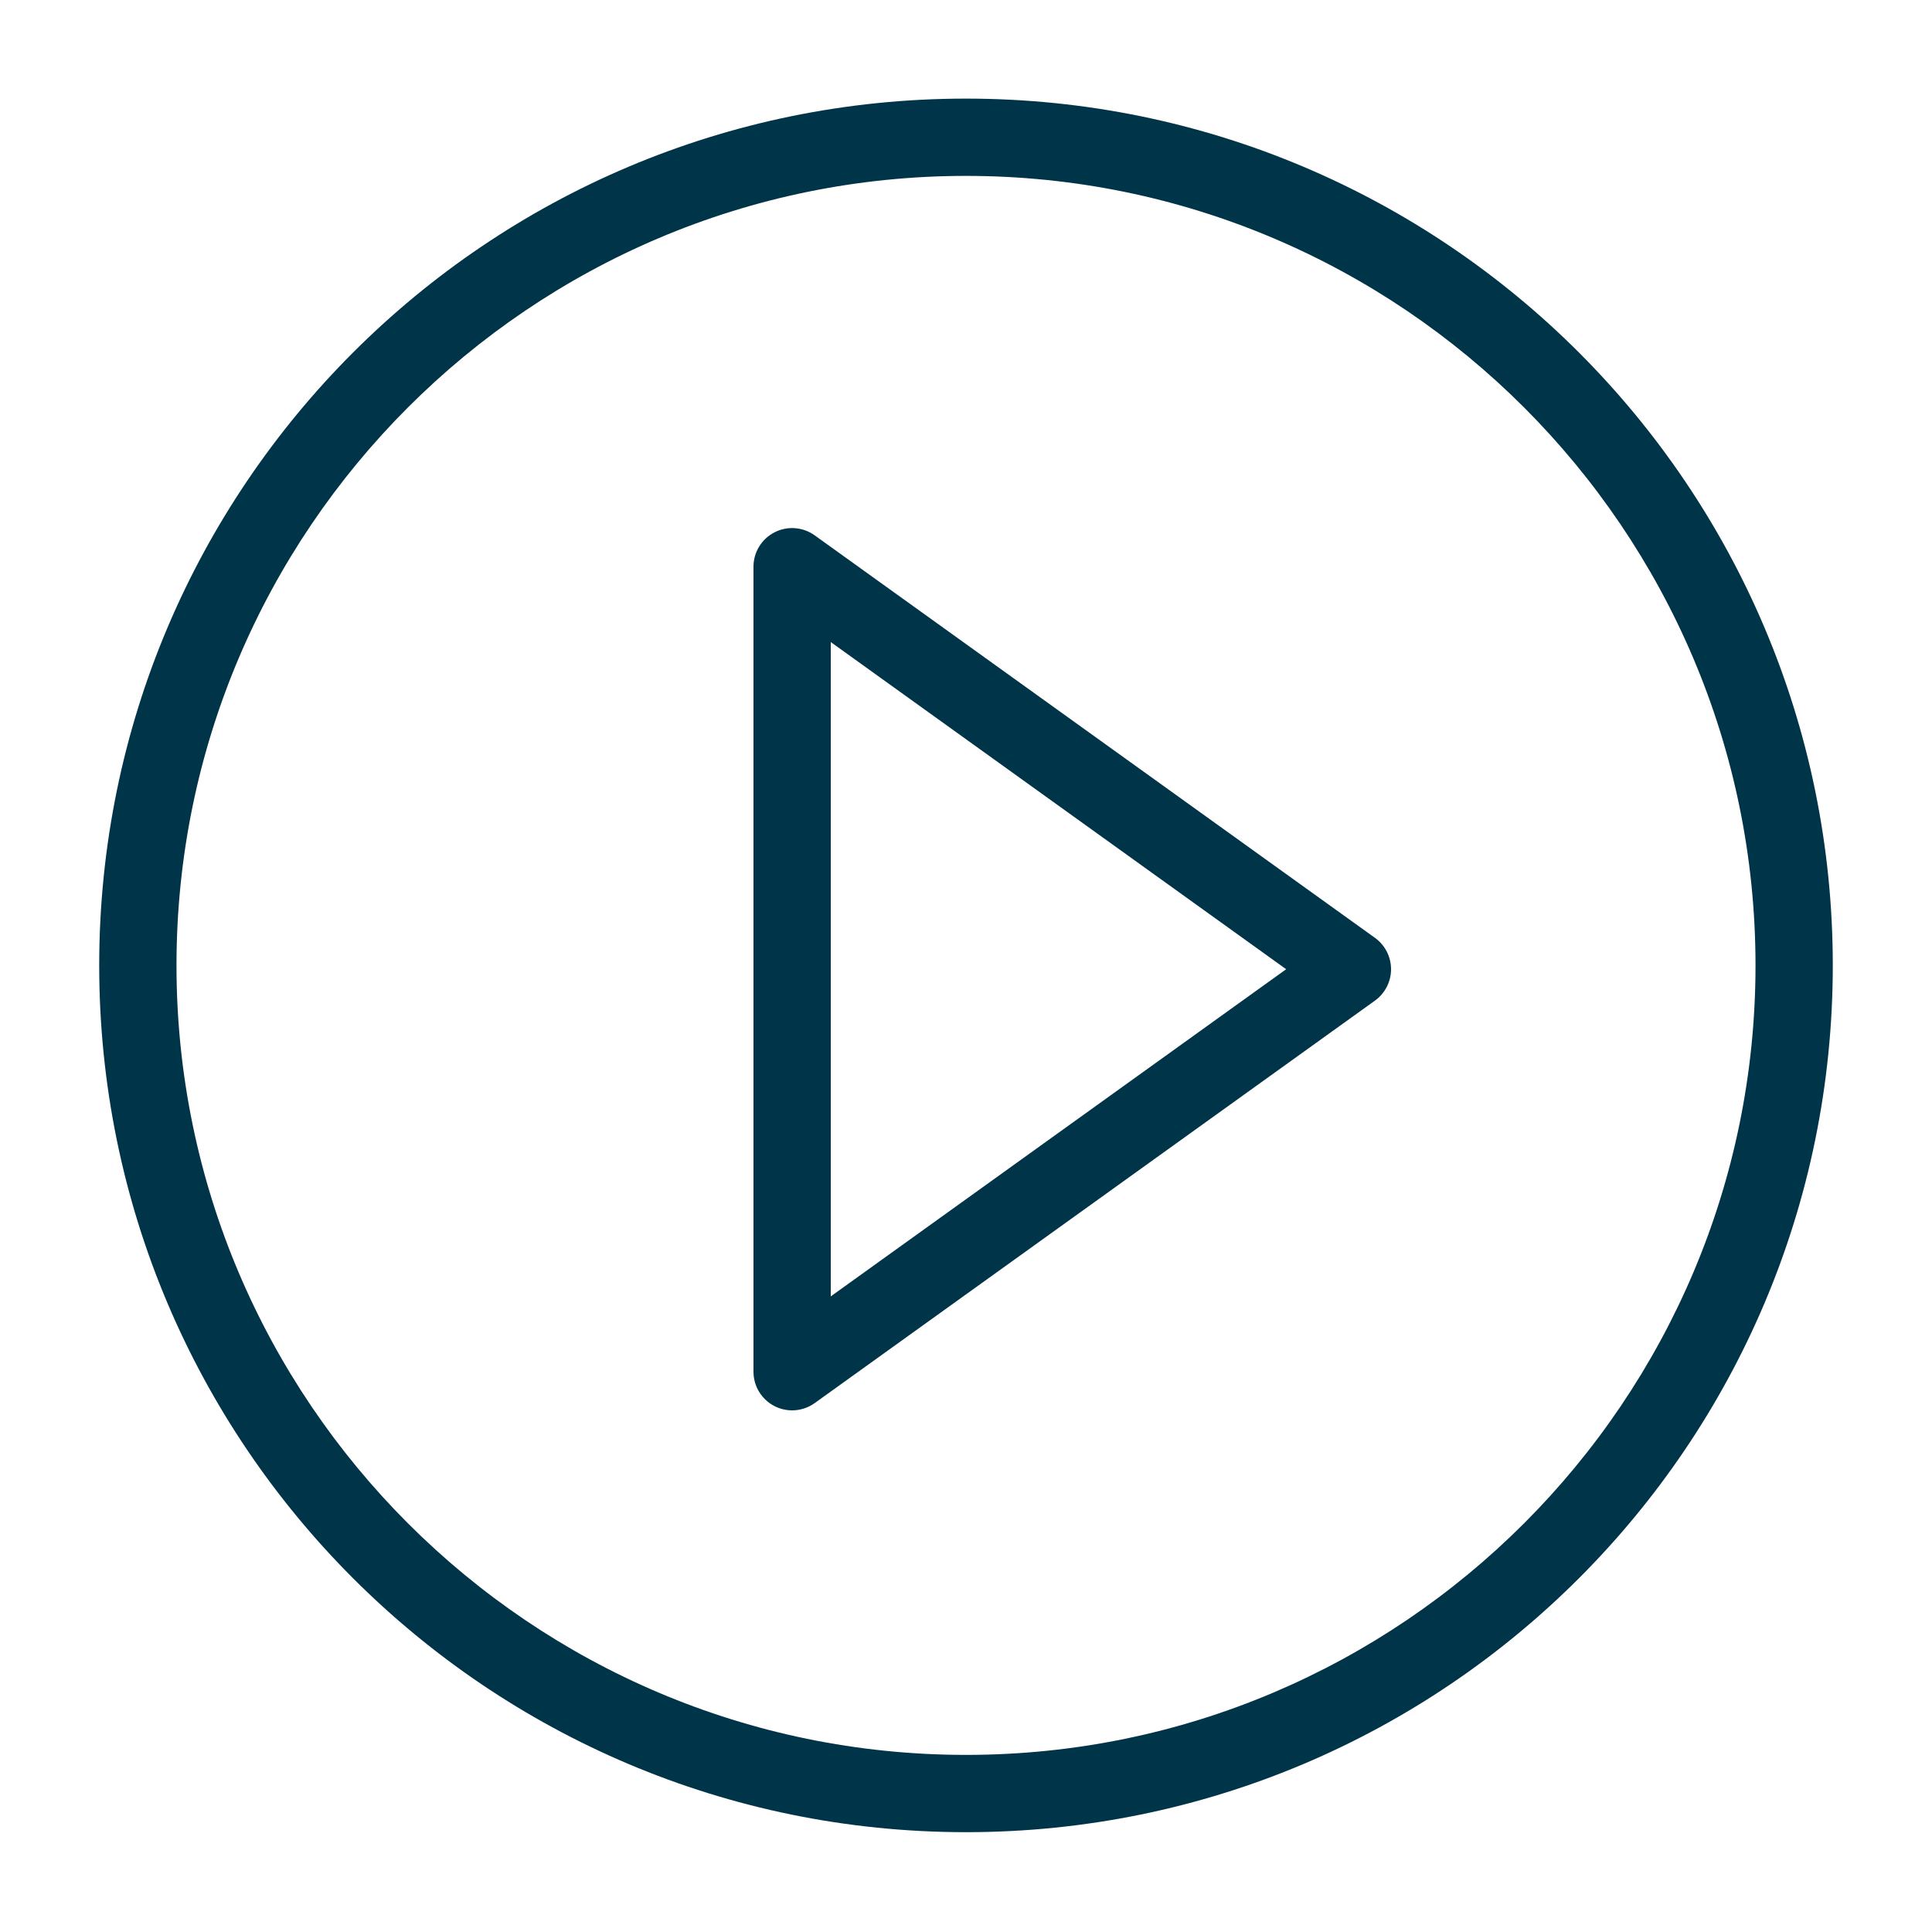 <svg xmlns="http://www.w3.org/2000/svg" xmlns:xlink="http://www.w3.org/1999/xlink" version="1.1"
    x="0px" y="0px" viewBox="0 0 100 100" enable-background="new 0 0 100 100" xml:space="preserve"><g><path d="M50,5.104c-24.778,0-44.865,20.087-44.865,44.865S25.222,94.833,50,94.833s44.865-20.087,44.865-44.865   S74.778,5.104,50,5.104z M50,90.833c-22.533,0-40.865-18.332-40.865-40.865C9.135,27.436,27.467,9.104,50,9.104   s40.865,18.332,40.865,40.865C90.865,72.502,72.533,90.833,50,90.833z M71.167,48.542l-29-20.833   c-0.61-0.438-1.414-0.498-2.08-0.155C39.42,27.896,39,28.583,39,29.333V71c0,0.75,0.42,1.437,1.087,1.78   C40.375,72.927,40.688,73,41,73c0.411,0,0.82-0.127,1.167-0.375l29-20.833C71.69,51.415,72,50.811,72,50.167   S71.69,48.918,71.167,48.542z M43,67.101V33.233l23.572,16.934L43,67.101z" fill="#003449"/></g></svg>